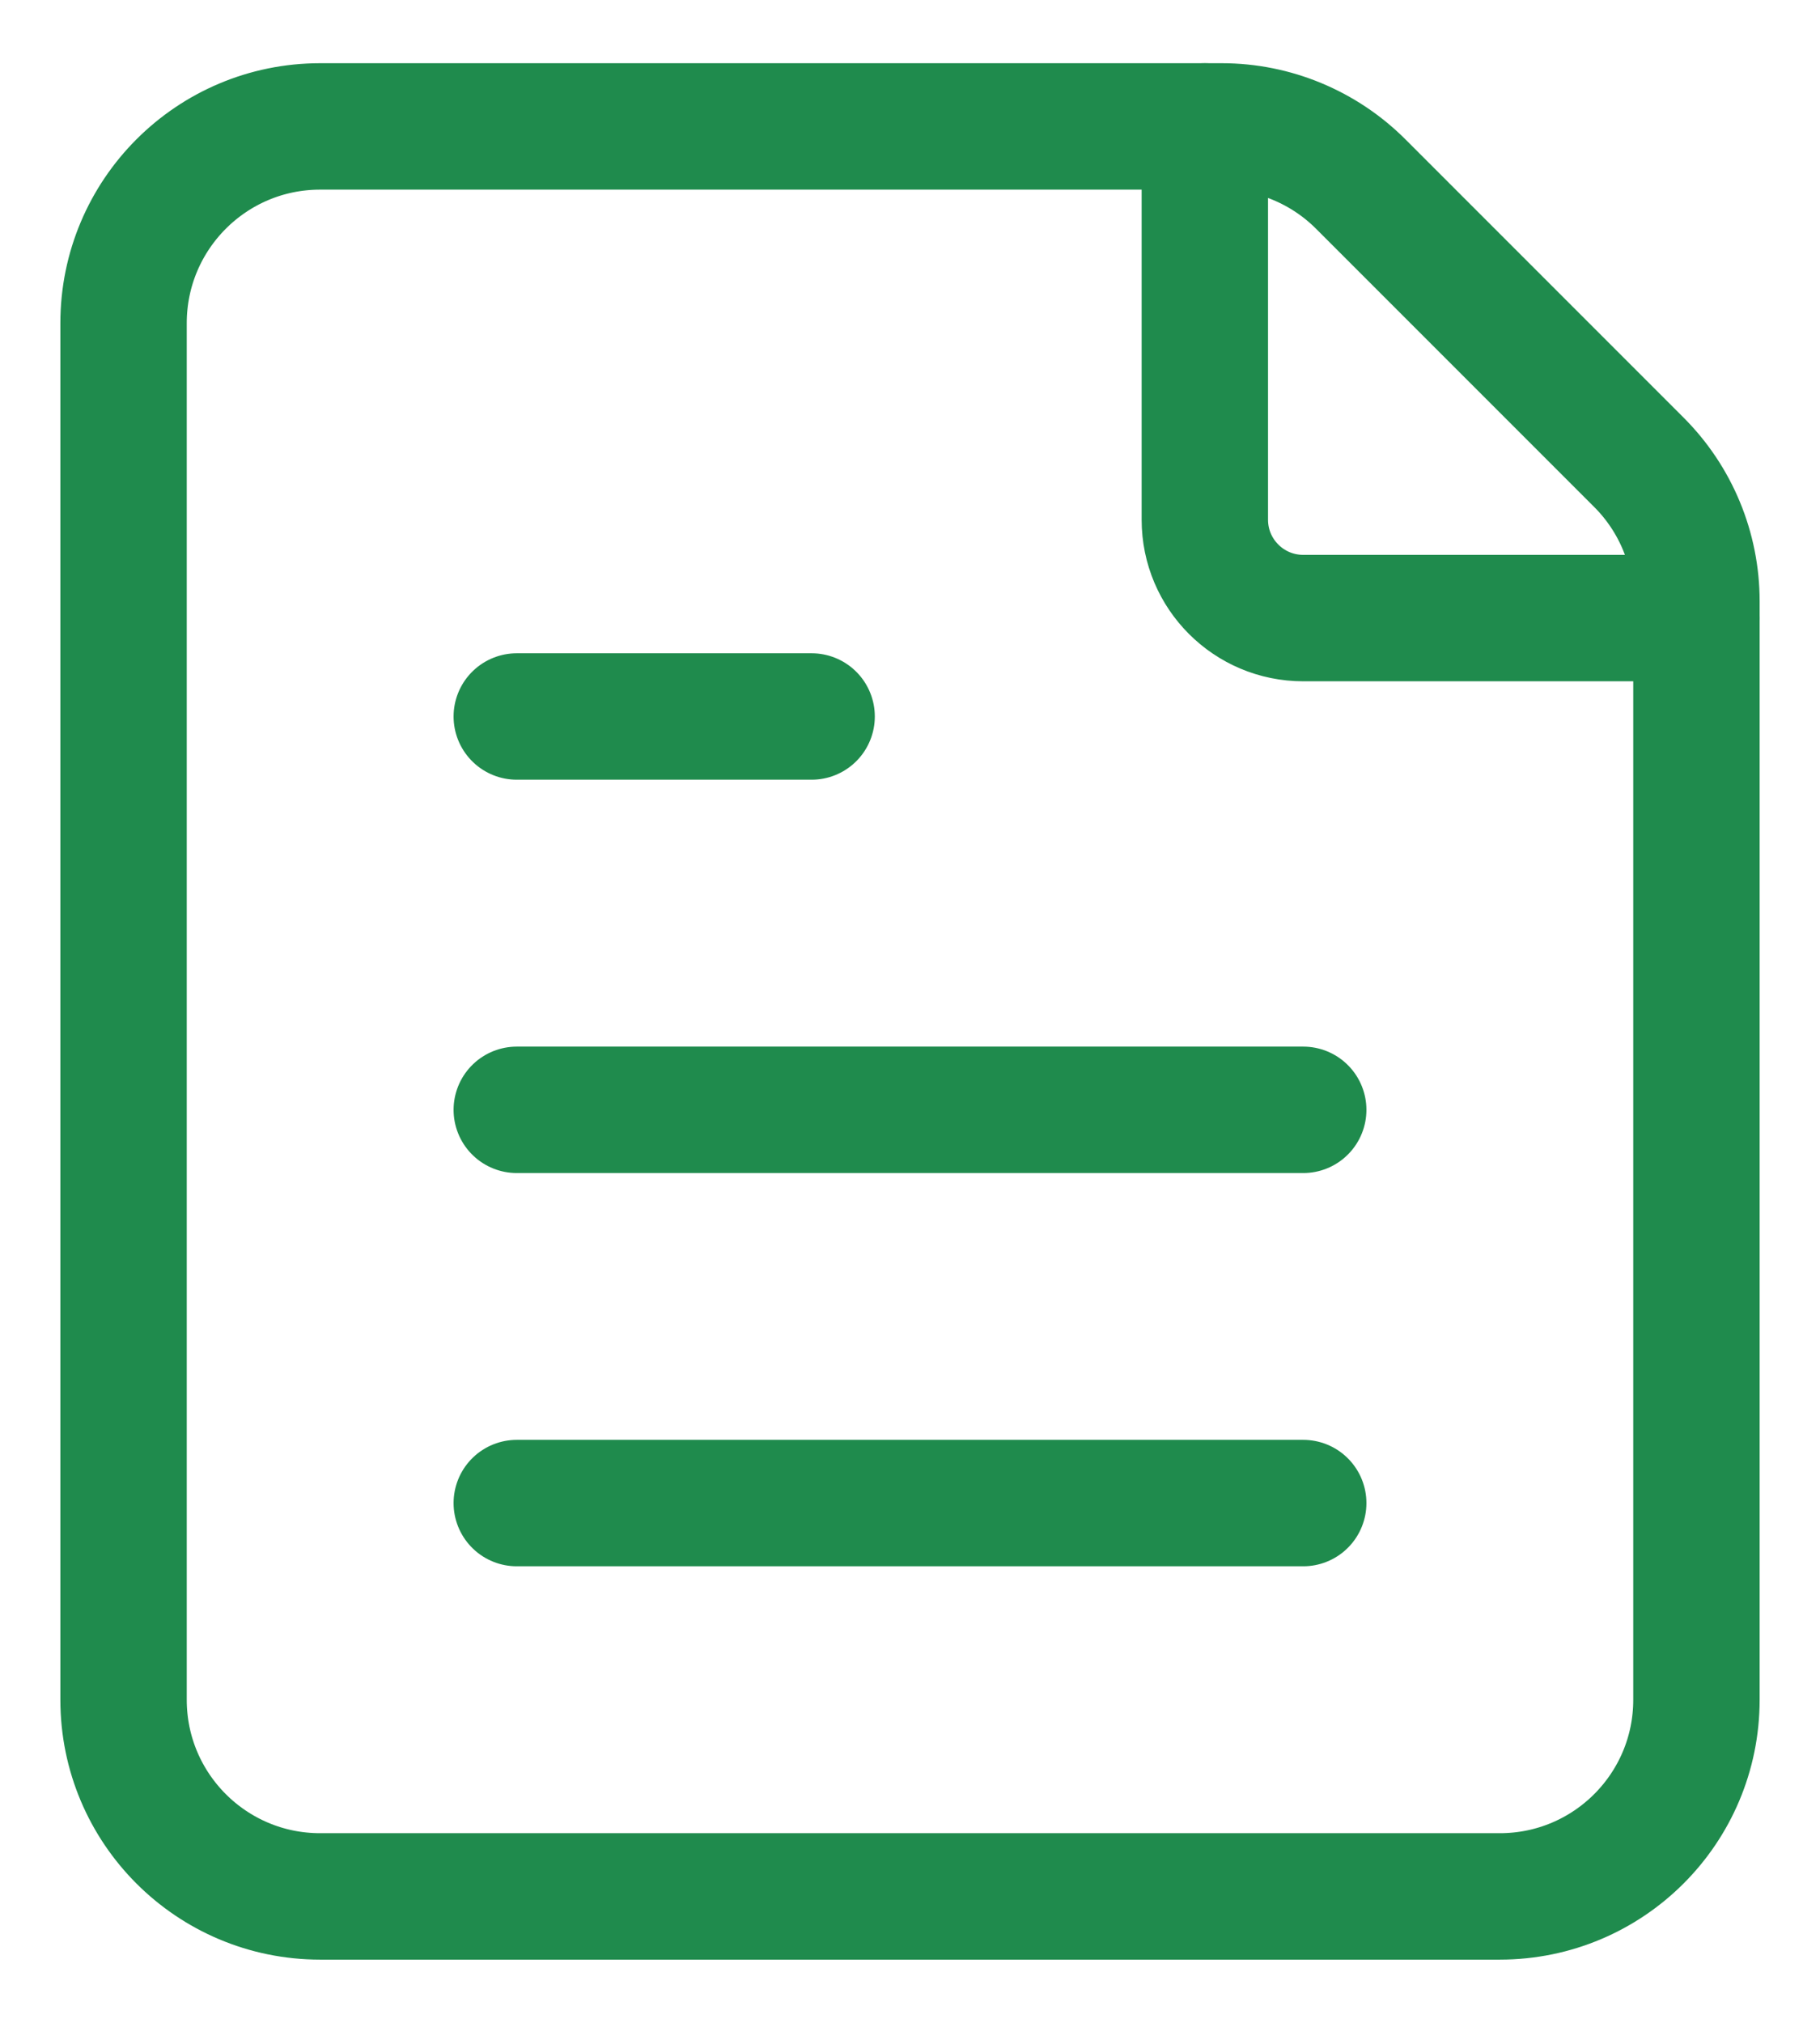 <svg width="18" height="20" viewBox="0 0 18 20" fill="none" xmlns="http://www.w3.org/2000/svg">
    <path d="M5.111 10.973H12.889" stroke="#1F8B4D" stroke-width="1.25" stroke-linecap="round"
        stroke-linejoin="round" />
    <path d="M5.111 14.861H12.889" stroke="#1F8B4D" stroke-width="1.25" stroke-linecap="round"
        stroke-linejoin="round" />
    <path fill-rule="evenodd" clip-rule="evenodd"
        d="M3.166 1.25H12.084C12.599 1.25 13.094 1.456 13.458 1.82L16.208 4.57C16.573 4.934 16.778 5.429 16.778 5.944V16.806C16.778 17.88 15.908 18.75 14.833 18.75H3.166C2.092 18.75 1.222 17.88 1.222 16.806V3.195C1.222 2.121 2.092 1.25 3.166 1.25Z"
        stroke="#1F8B4D" stroke-width="1.25" stroke-linecap="round" stroke-linejoin="round" />
    <path d="M16.778 6.111H12.889C12.352 6.111 11.916 5.676 11.916 5.139V1.25"
        stroke="#1F8B4D" stroke-width="1.25" stroke-linecap="round" stroke-linejoin="round" />
    <path d="M5.111 7.084H8.027" stroke="#1F8B4D" stroke-width="1.25" stroke-linecap="round"
        stroke-linejoin="round" />
</svg>
